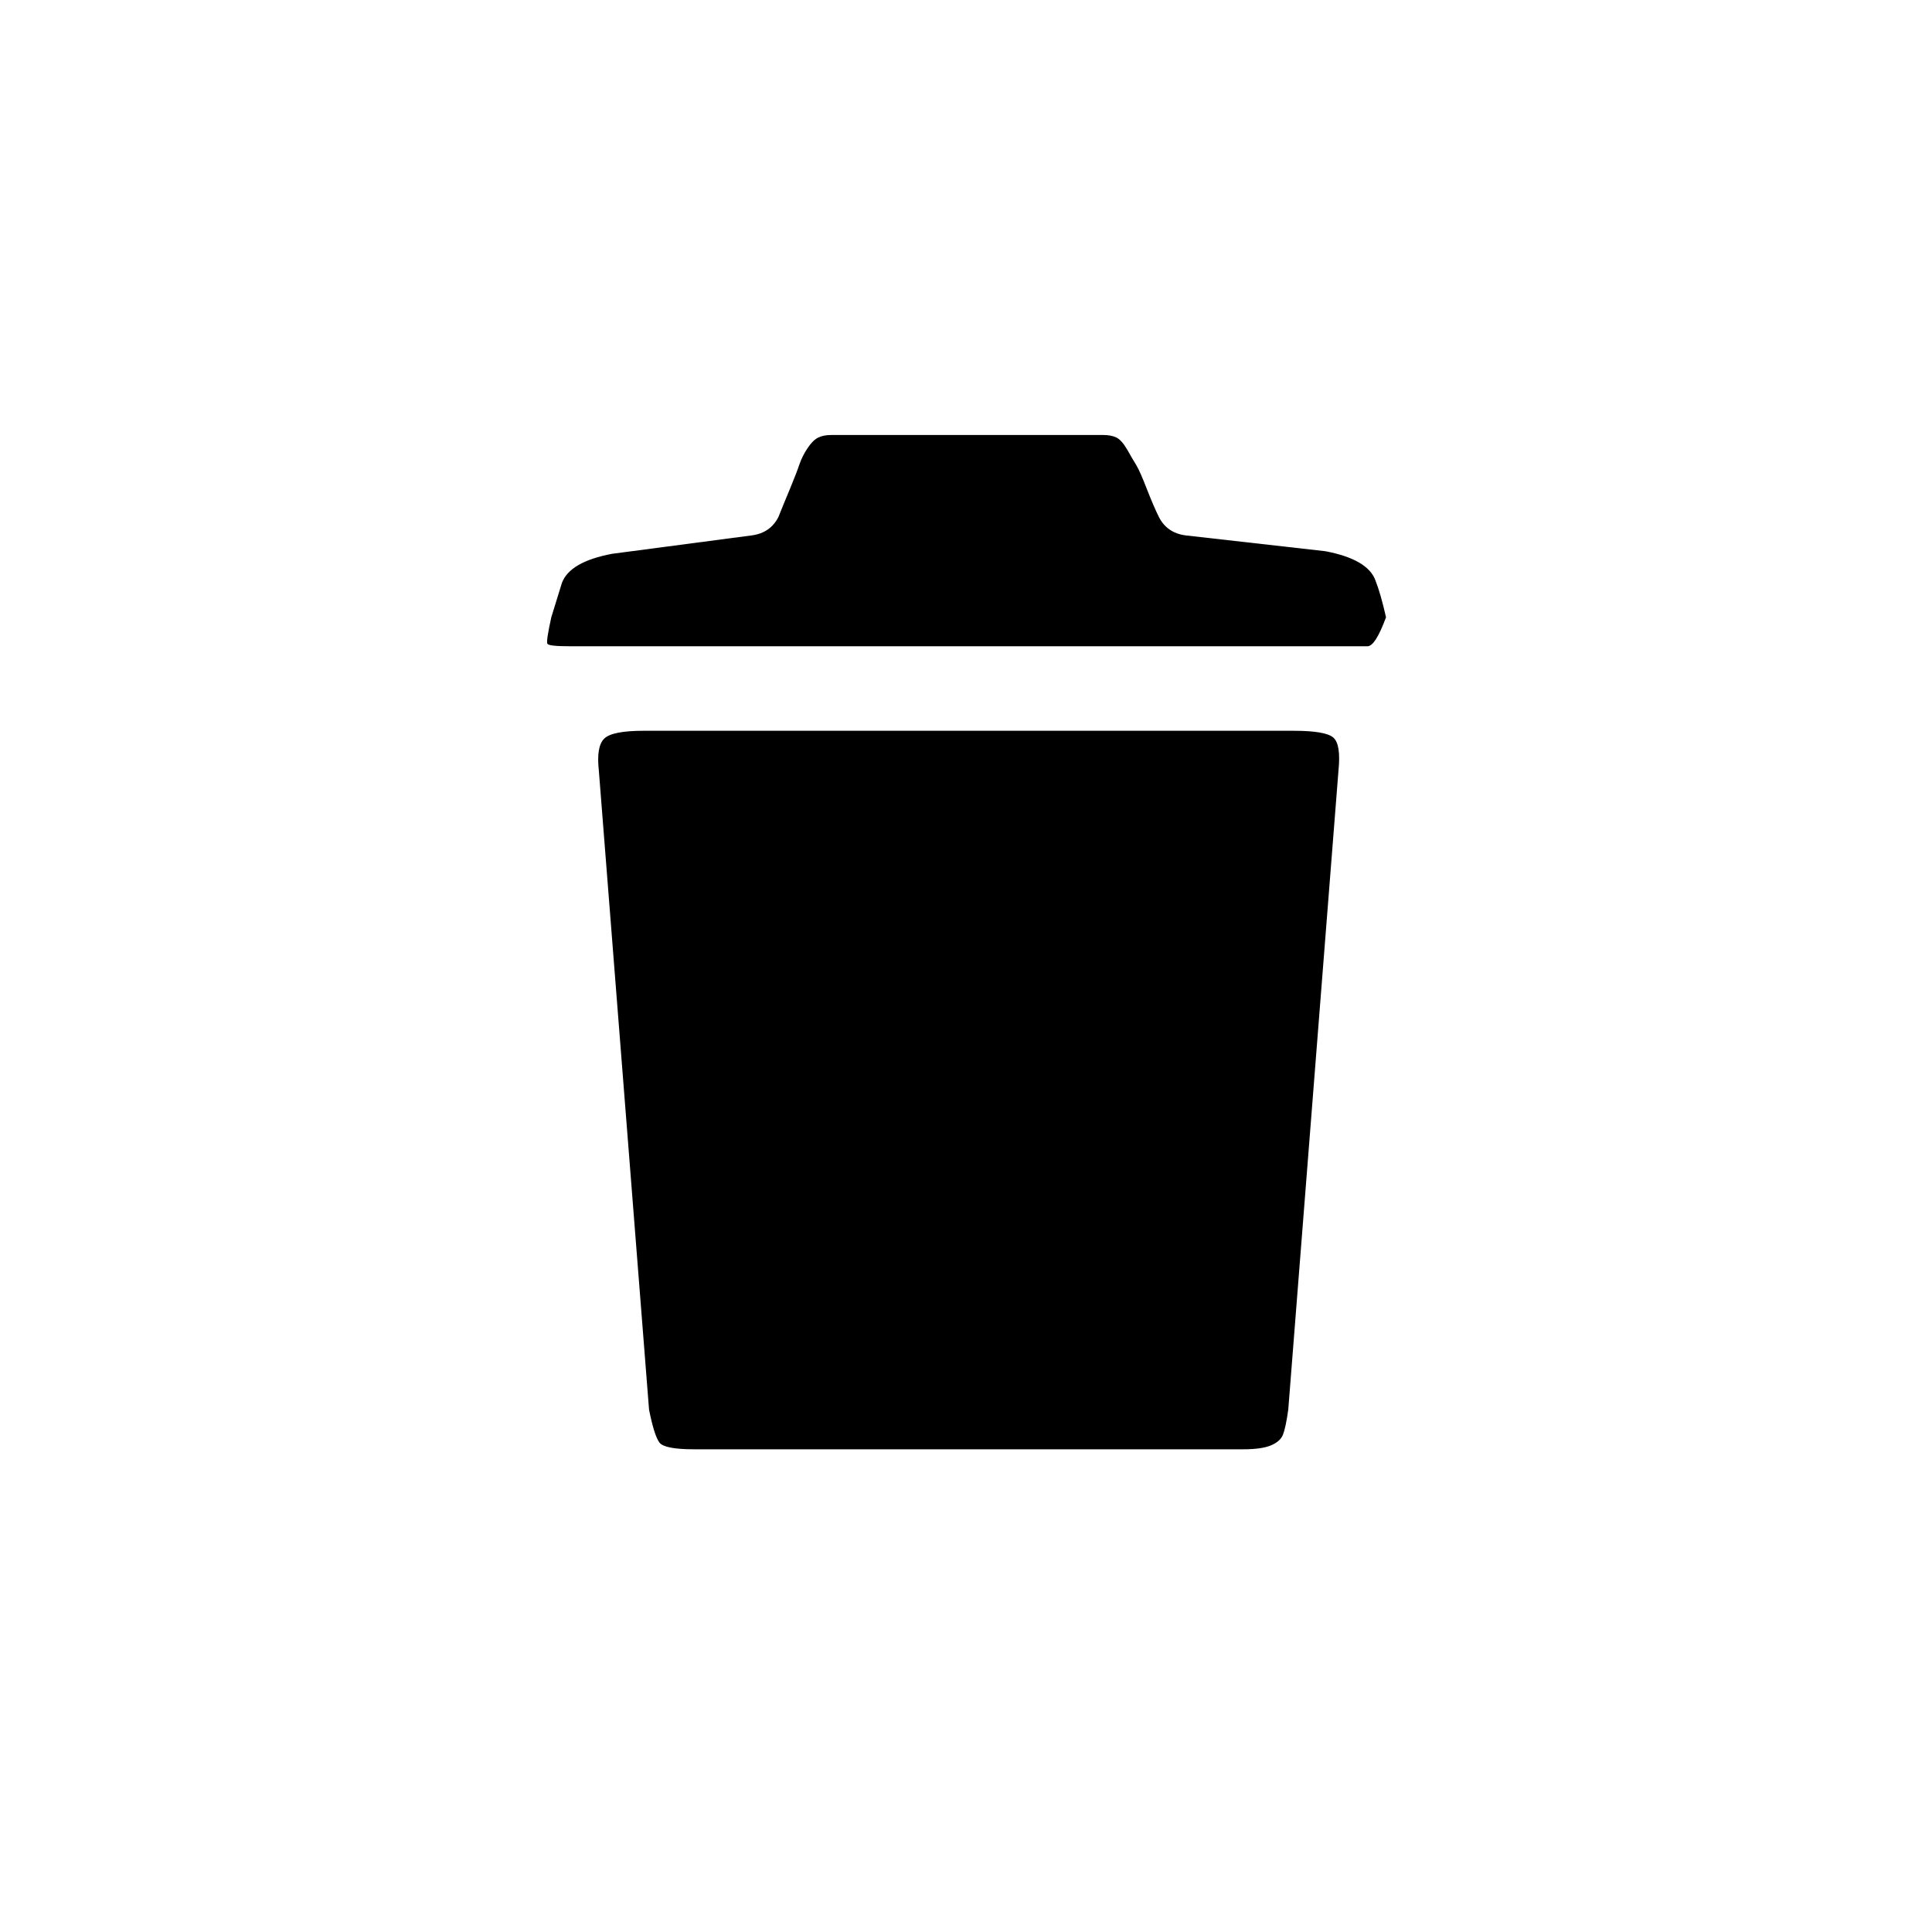 <?xml version="1.0" encoding="UTF-8" standalone="no"?>
<svg width="20px" height="20px" viewBox="0 0 20 20" version="1.1" xmlns="http://www.w3.org/2000/svg" xmlns:xlink="http://www.w3.org/1999/xlink">
    <!-- Generator: Sketch 41 (35326) - http://www.bohemiancoding.com/sketch -->
    <title>trash-can</title>
    <desc>Created with Sketch.</desc>
    <defs></defs>
    <g id="All" stroke="none" stroke-width="1" fill="none" fill-rule="evenodd">
        <g id="trash-can" fill="#000000">
            <g id="garbage-can" transform="translate(5, 4)">
                <g id="Icons">
                    <g>
                        <g id="garbage-can">
                            <path d="M8.391,3.565 L1.664,3.565 C1.445,3.565 1.309,3.592 1.254,3.647 C1.199,3.702 1.181,3.811 1.199,3.975 L1.719,10.593 C1.755,10.775 1.792,10.889 1.828,10.935 C1.864,10.98 1.983,11.003 2.184,11.003 L7.871,11.003 C7.999,11.003 8.094,10.989 8.158,10.962 C8.222,10.935 8.263,10.898 8.281,10.852 C8.299,10.807 8.318,10.721 8.336,10.593 L8.856,3.975 C8.874,3.794 8.856,3.68 8.801,3.634 C8.746,3.588 8.61,3.565 8.391,3.565" id="Fill-1"></path>
                            <path d="M9.238,2.007 C9.184,1.861 9.01,1.761 8.719,1.706 L7.27,1.542 C7.142,1.524 7.051,1.46 6.996,1.35 C6.96,1.278 6.919,1.182 6.873,1.064 C6.827,0.945 6.791,0.863 6.764,0.817 C6.736,0.772 6.704,0.717 6.668,0.653 C6.631,0.59 6.595,0.549 6.559,0.53 C6.522,0.512 6.477,0.503 6.422,0.503 L3.606,0.503 C3.551,0.503 3.505,0.512 3.469,0.53 C3.432,0.549 3.396,0.585 3.36,0.639 C3.323,0.694 3.296,0.749 3.277,0.803 C3.259,0.858 3.227,0.94 3.182,1.05 C3.136,1.159 3.095,1.26 3.059,1.35 C3.004,1.46 2.913,1.524 2.785,1.542 L1.336,1.733 C1.044,1.788 0.871,1.889 0.817,2.034 L0.707,2.39 C0.671,2.554 0.657,2.645 0.666,2.663 C0.675,2.682 0.753,2.69 0.899,2.69 L9.156,2.69 C9.211,2.69 9.274,2.59 9.348,2.39 C9.311,2.226 9.274,2.098 9.238,2.007" id="Fill-2"></path>
                        </g>
                    </g>
                </g>
            </g>
        </g>
    </g>
</svg>